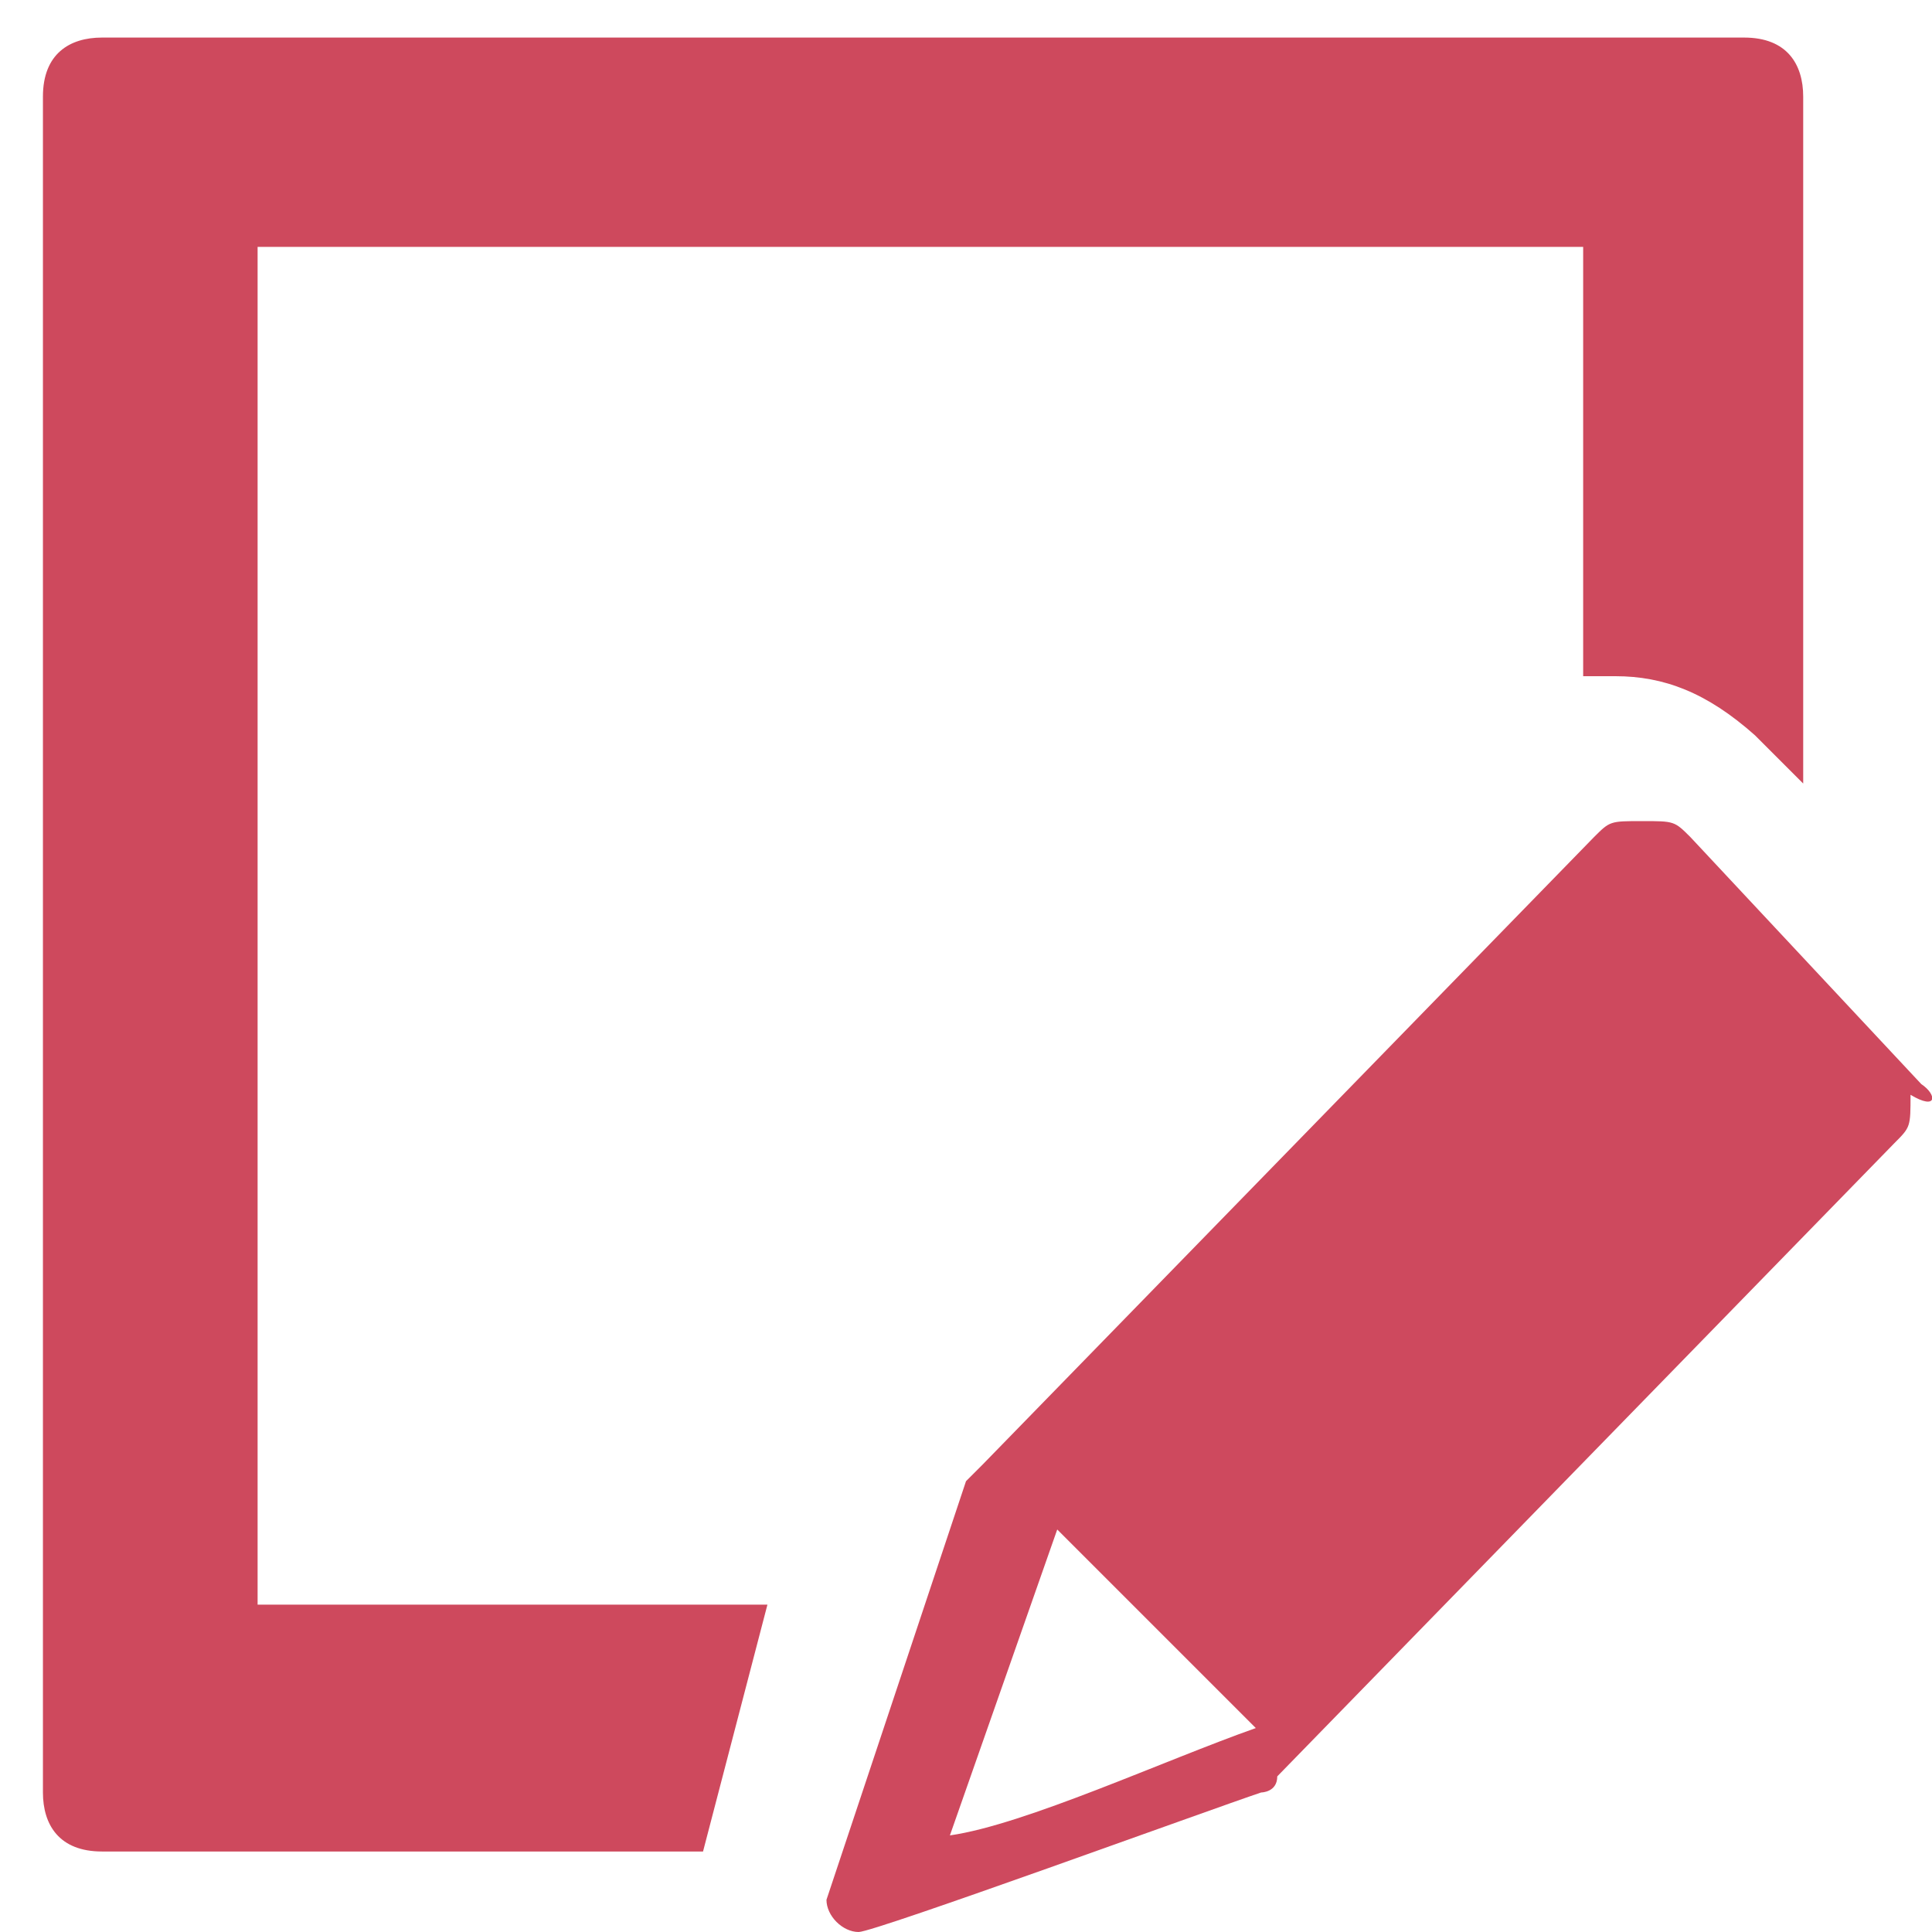 <?xml version="1.0" encoding="UTF-8"?>
<svg xmlns="http://www.w3.org/2000/svg" onmouseup="{ if(window.parent.document.onmouseup) window.parent.document.onmouseup(arguments[0]);}" xml:space="preserve" style="enable-background:new 0 0 36 36;" viewBox="0 0 36 36" y="0px" x="0px" id="S_EditIn_18_N_2x" version="1.1" xmlns:xlink="http://www.w3.org/1999/xlink"><style type="text/css">
	.st0{fill:#CE495D;}
	.st1{fill:#CE495E;}
</style><path data-cppathid="10000" d="M14.3,29.9H4.8V4.6h24.7v8c0.3,0,0.3,0,0.6,0c0.9,0,1.7,0.3,2.6,1.1l0.9,0.9V1.8c0-0.6-0.3-1.1-1.1-1.1H1.9  C1.3,0.7,0.8,1,0.8,1.8v31.6c0,0.6,0.3,1.1,1.1,1.1h11.2L14.3,29.9z" class="st0"/><path data-cppathid="10001" d="M35.8,20.2l-4.3-4.6c-0.3-0.3-0.3-0.3-0.9-0.3s-0.6,0-0.9,0.3L18.3,27.3L18,27.6l-2.6,7.8  c0,0.3,0.3,0.6,0.6,0.6l0,0c0.3,0,6.6-2.3,7.5-2.6c0,0,0.3,0,0.3-0.3l11.5-11.8c0.3-0.3,0.3-0.3,0.3-0.9  C36.1,20.7,36.1,20.4,35.8,20.2z M17.7,34.2l2-5.7l3.7,3.7C21.7,32.8,19.1,34,17.7,34.2z" class="st1"/></svg>
